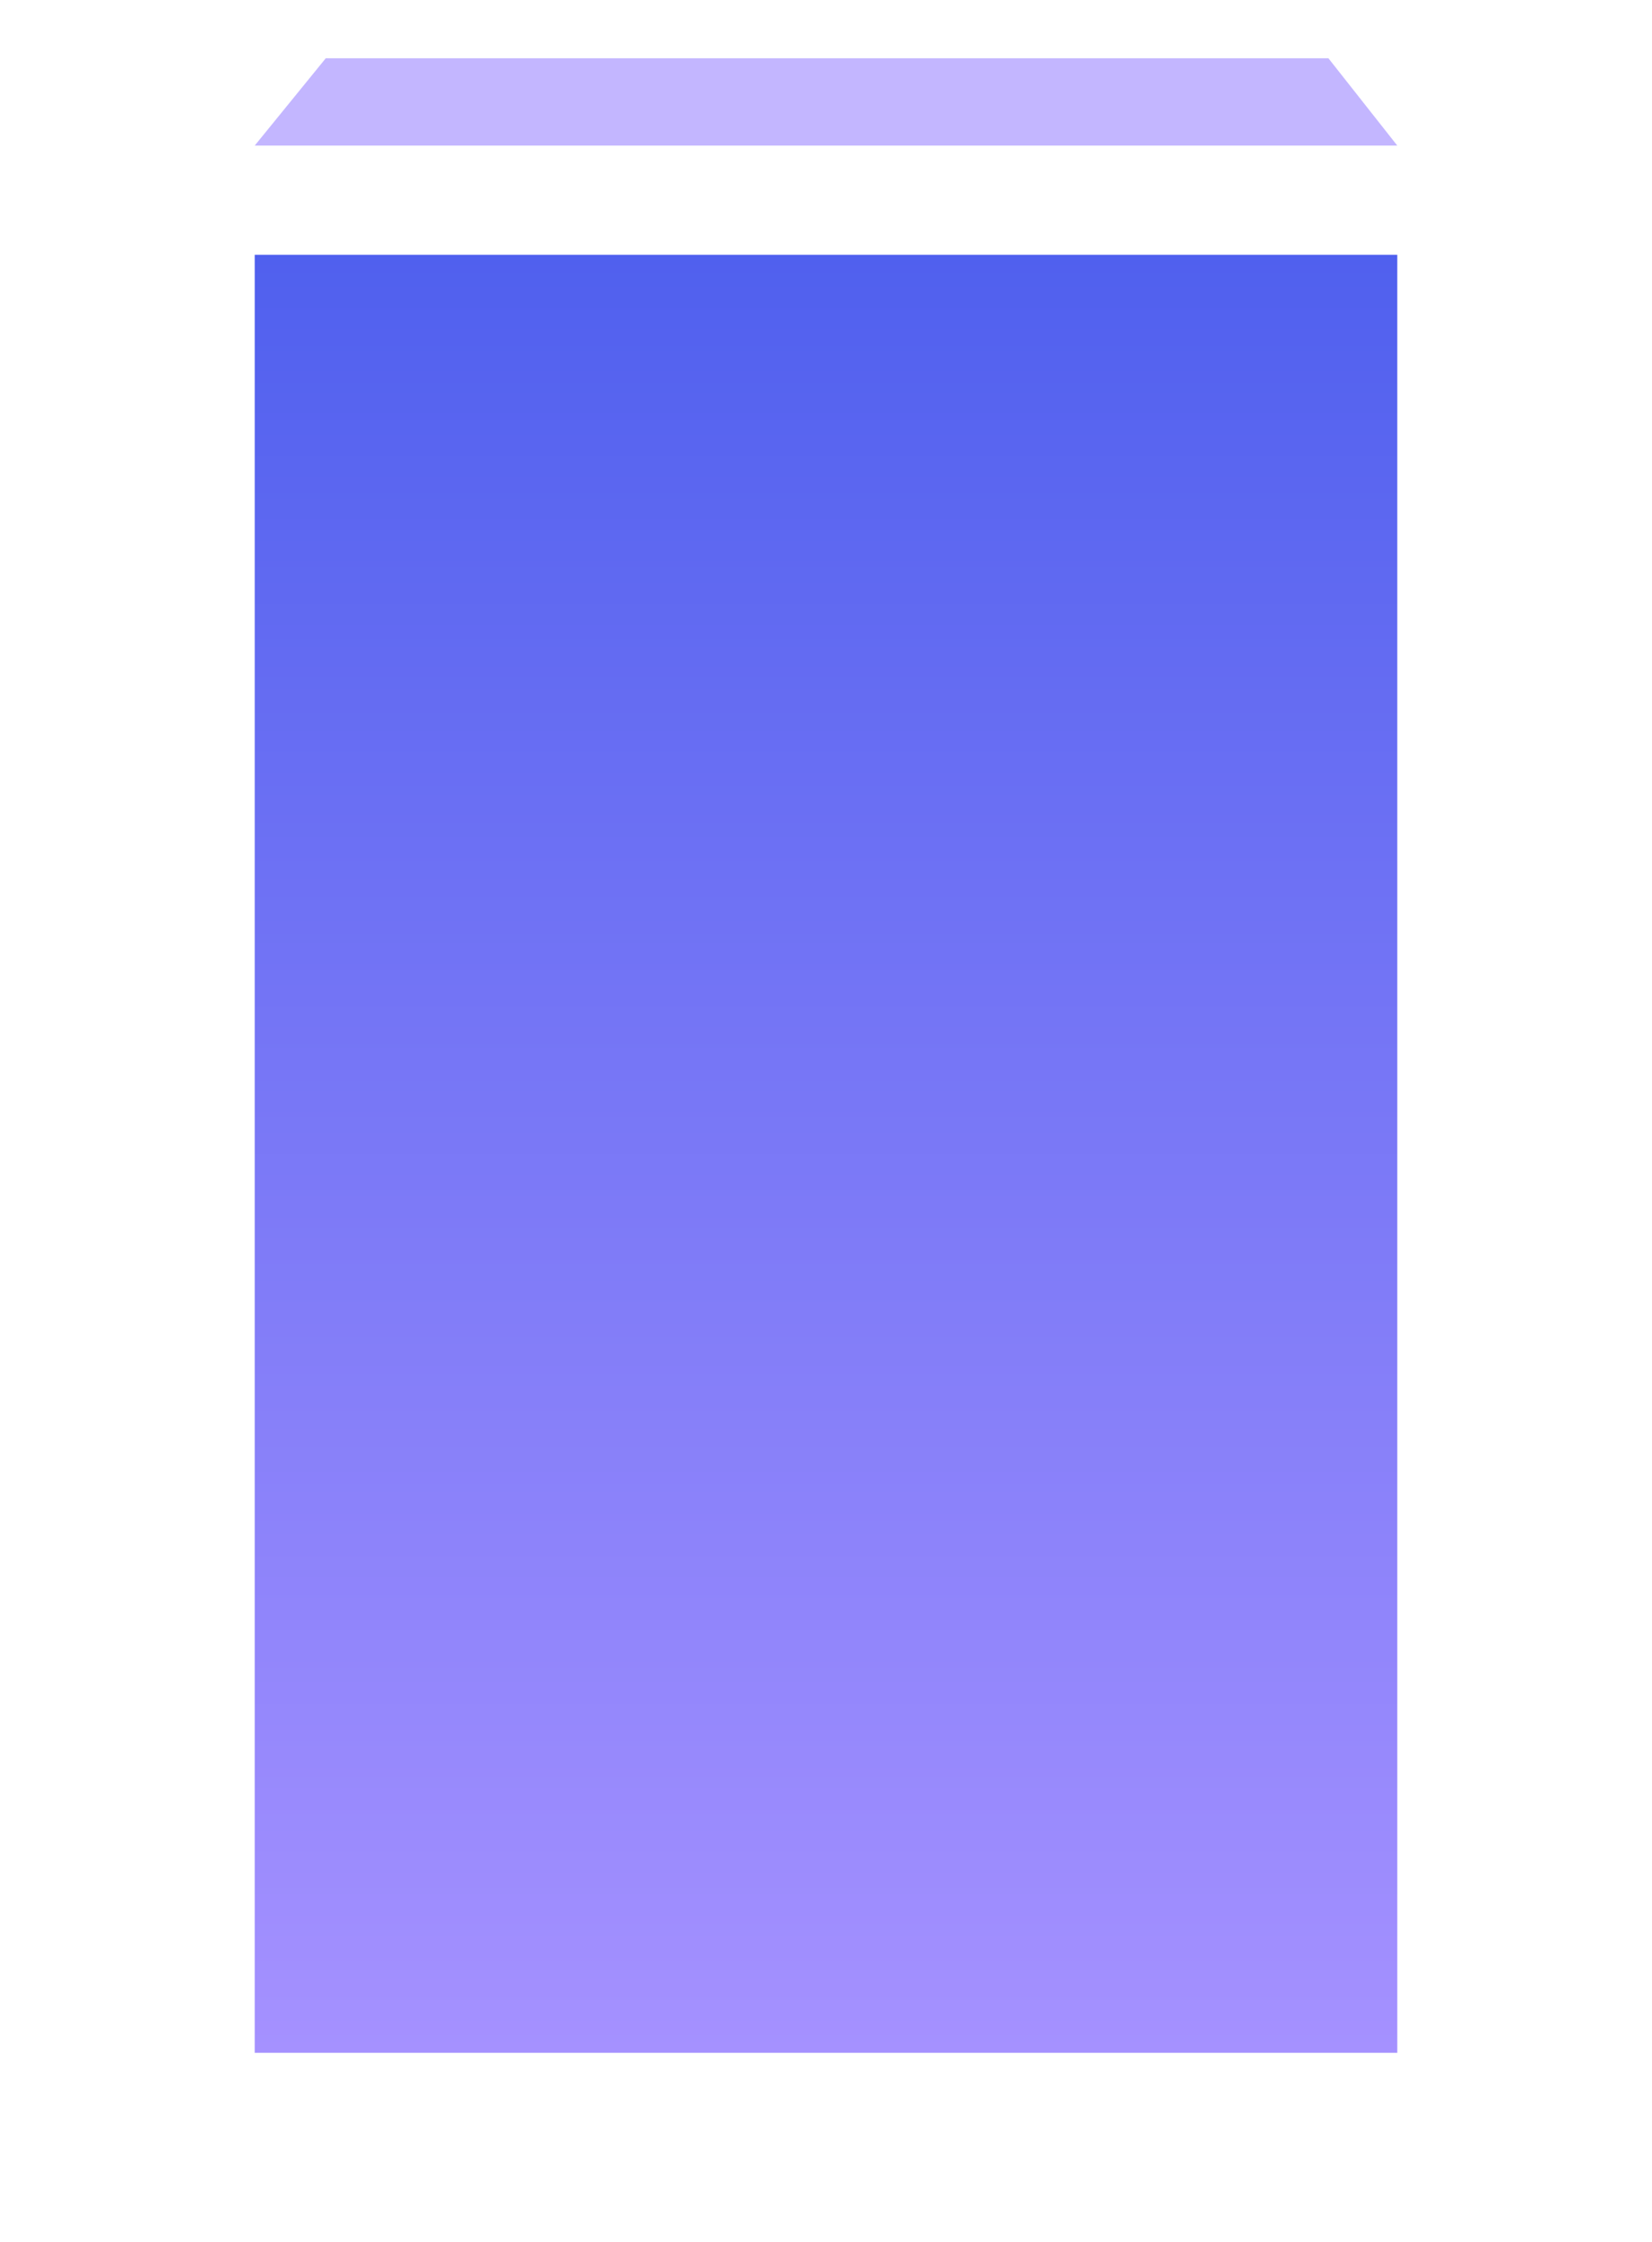 <svg width="227" height="308" viewBox="0 0 227 308" fill="none" xmlns="http://www.w3.org/2000/svg">
  <g filter="url(#filter0_d_26050_137090)">
    <path d="M35 20H192V267H35V20Z" fill="url(#paint0_linear_26050_137090)" />
  </g>

  <path d="M44.766 8L35 20H192L182.533 8H44.766Z" fill="#C3B6FF" />
  <defs>
    <filter id="filter0_d_26050_137090" x="0" y="0" width="227" height="317" filterUnits="userSpaceOnUse"
      color-interpolation-filters="sRGB">
      <feFlood flood-opacity="0" result="BackgroundImageFix" />
      <feColorMatrix in="SourceAlpha" type="matrix" values="0 0 0 0 0 0 0 0 0 0 0 0 0 0 0 0 0 0 127 0"
        result="hardAlpha" />
      <feOffset dy="15" />
      <feGaussianBlur stdDeviation="17.5" />
      <feColorMatrix type="matrix" values="0 0 0 0 0.129 0 0 0 0 0.133 0 0 0 0 0.145 0 0 0 0.08 0" />
      <feBlend mode="normal" in2="BackgroundImageFix" result="effect1_dropShadow_26050_137090" />
      <feBlend mode="normal" in="SourceGraphic" in2="effect1_dropShadow_26050_137090" result="shape" />
    </filter>
    <filter id="filter1_b_26050_137090" x="78.19" y="100.966" width="70.155" height="57.312"
      filterUnits="userSpaceOnUse" color-interpolation-filters="sRGB">
      <feFlood flood-opacity="0" result="BackgroundImageFix" />
      <feGaussianBlur in="BackgroundImageFix" stdDeviation="7" />
      <feComposite in2="SourceAlpha" operator="in" result="effect1_backgroundBlur_26050_137090" />
      <feBlend mode="normal" in="SourceGraphic" in2="effect1_backgroundBlur_26050_137090" result="shape" />
    </filter>
    <linearGradient id="paint0_linear_26050_137090" x1="113.5" y1="20" x2="113.5" y2="267"
      gradientUnits="userSpaceOnUse">
      <stop stop-color="#5060EE" />
      <stop offset="1" stop-color="#A591FF" />
    </linearGradient>
  </defs>
</svg>